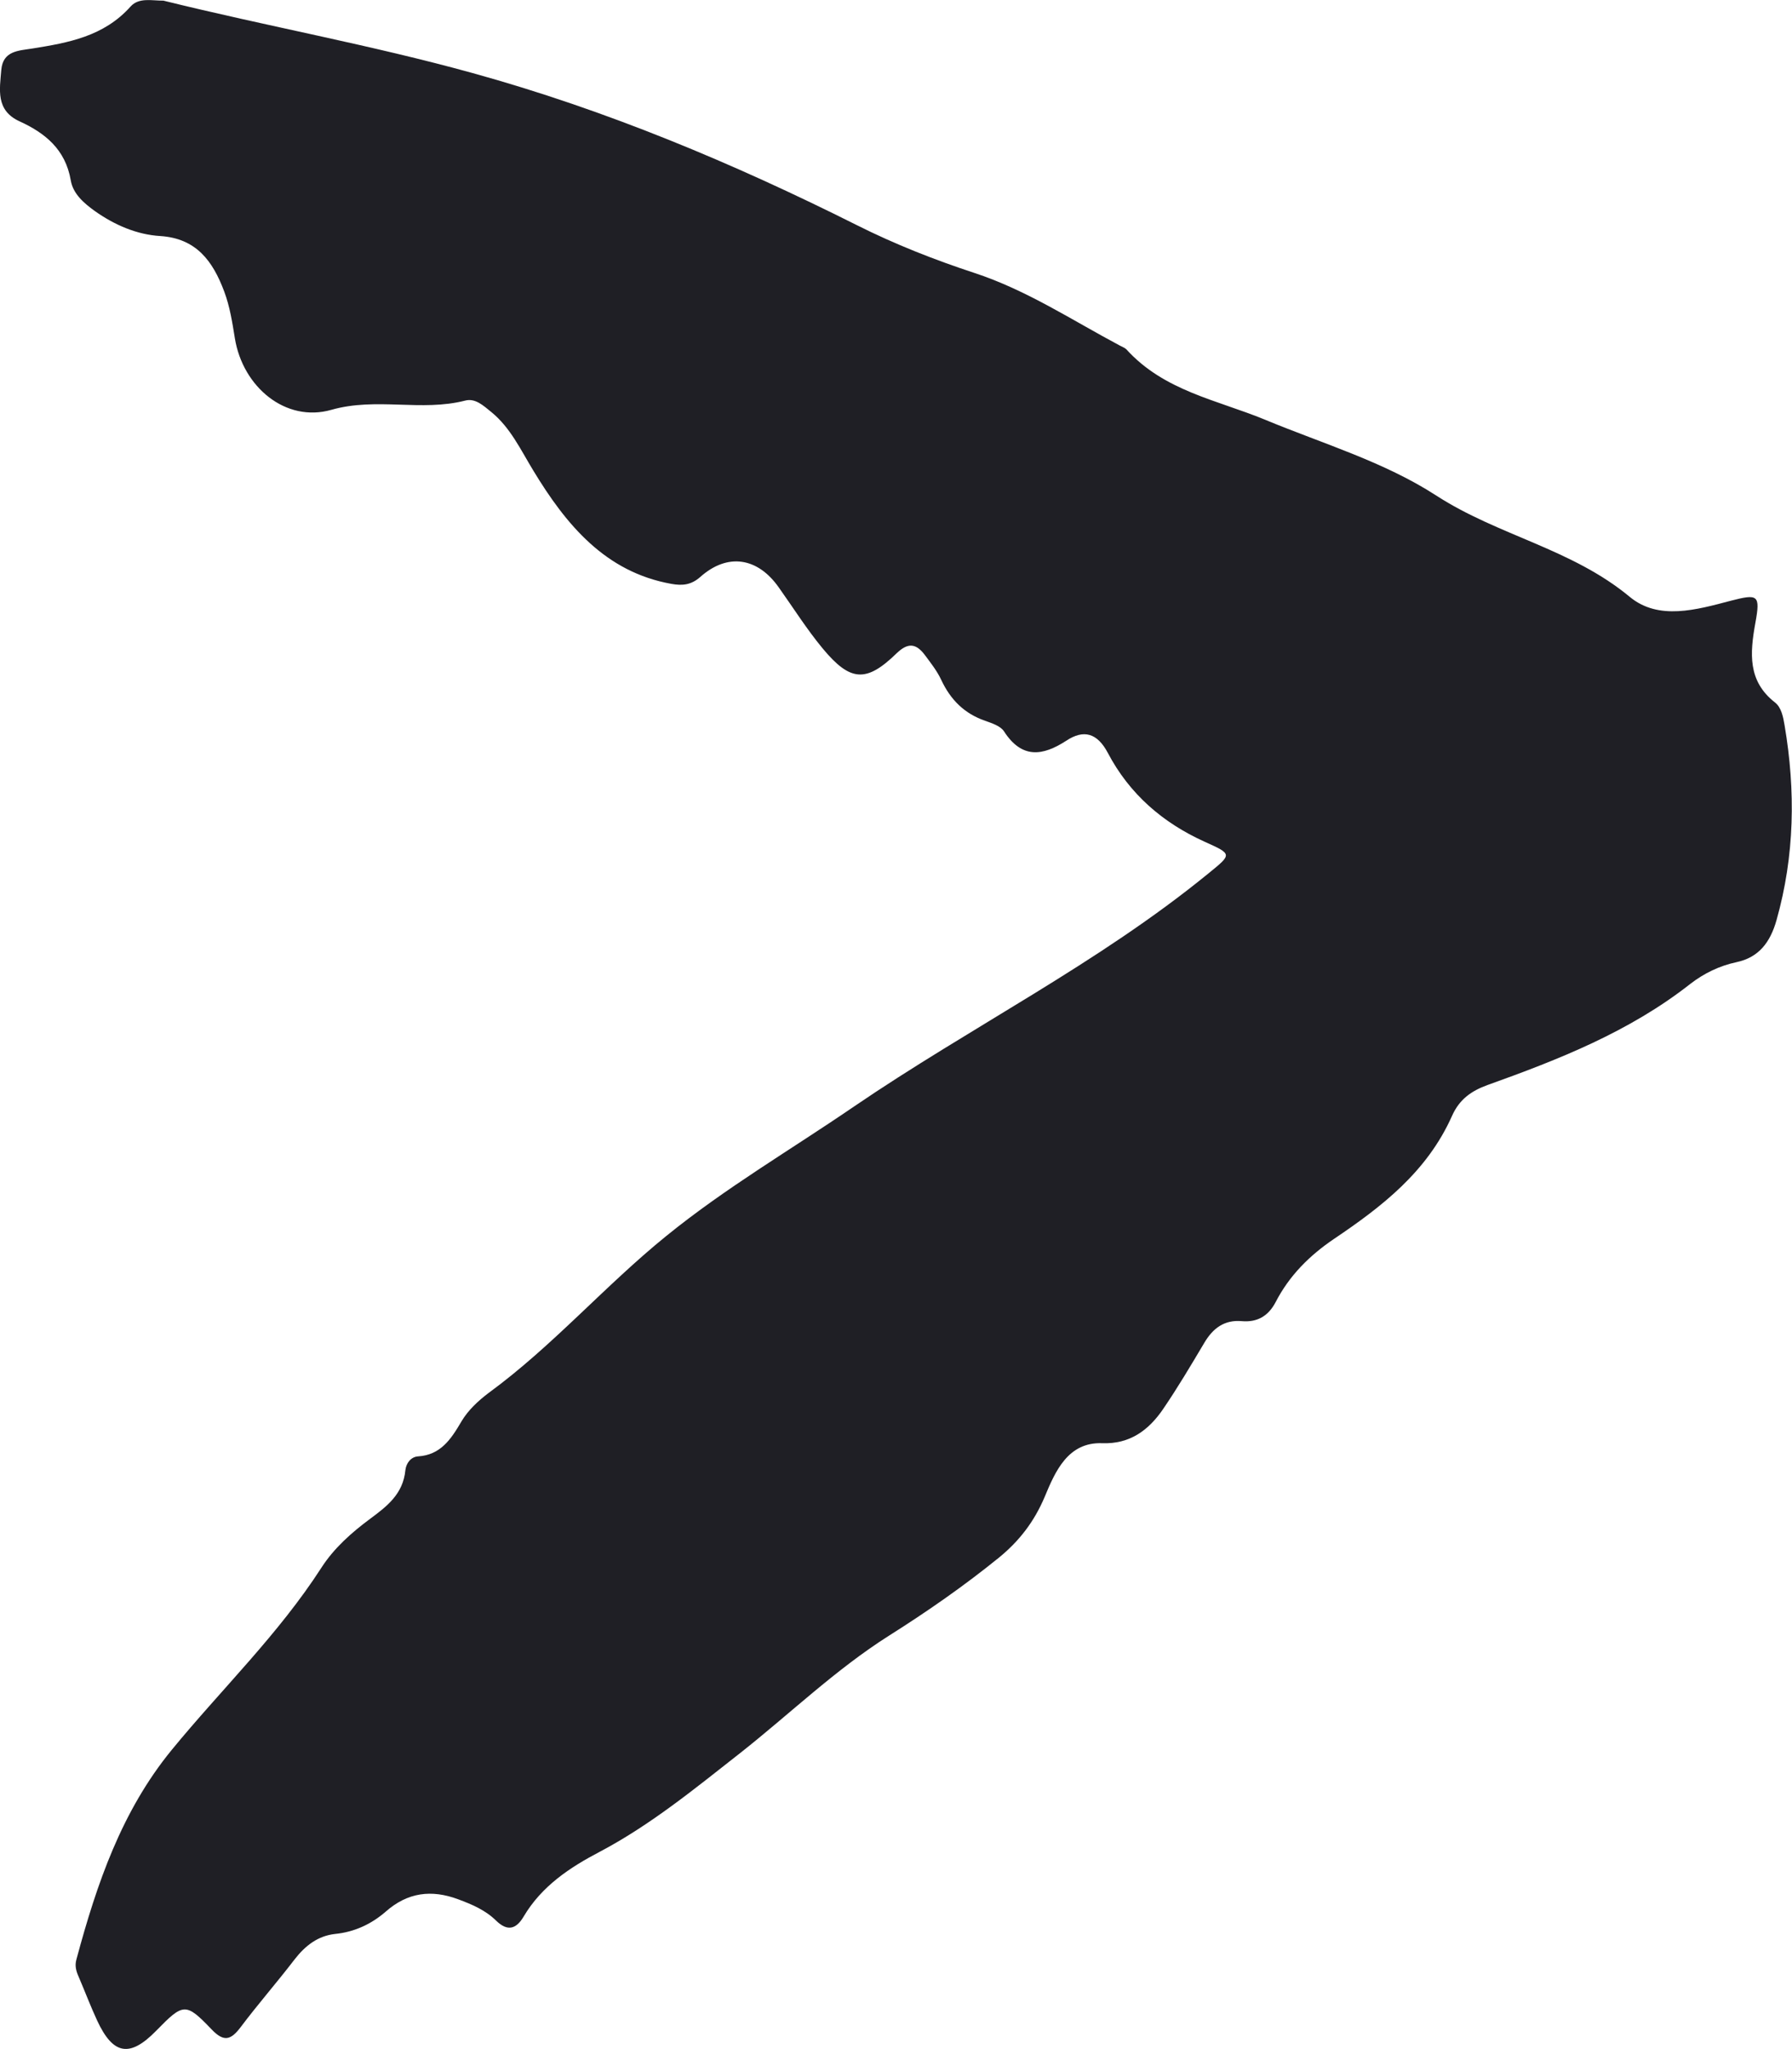 <svg width="14" height="16" viewBox="0 0 14 16" fill="none" xmlns="http://www.w3.org/2000/svg">
<g clip-path="url(#clip0_46_692)">
<path d="M1.277 0.005C2.081 0.204 2.895 0.35 3.694 0.571C4.736 0.859 5.728 1.274 6.696 1.759C6.991 1.907 7.301 2.029 7.612 2.131C8.023 2.266 8.375 2.5 8.75 2.699C8.767 2.708 8.786 2.715 8.799 2.727C9.094 3.053 9.506 3.122 9.88 3.276C10.333 3.464 10.812 3.605 11.22 3.869C11.705 4.183 12.279 4.284 12.733 4.661C12.958 4.847 13.255 4.761 13.521 4.691C13.734 4.636 13.754 4.644 13.714 4.863C13.671 5.1 13.653 5.318 13.867 5.485C13.916 5.523 13.931 5.596 13.942 5.663C14.029 6.175 14.021 6.682 13.879 7.185C13.83 7.358 13.741 7.476 13.566 7.513C13.434 7.541 13.312 7.6 13.205 7.683C12.728 8.057 12.178 8.273 11.622 8.472C11.495 8.518 11.402 8.583 11.344 8.713C11.149 9.151 10.793 9.424 10.42 9.675C10.23 9.804 10.073 9.96 9.966 10.167C9.908 10.278 9.821 10.326 9.702 10.316C9.566 10.304 9.476 10.37 9.407 10.488C9.304 10.661 9.201 10.835 9.087 11.002C8.973 11.169 8.826 11.277 8.611 11.269C8.343 11.259 8.244 11.49 8.162 11.687C8.079 11.884 7.961 12.034 7.806 12.161C7.531 12.384 7.243 12.584 6.945 12.772C6.528 13.036 6.171 13.382 5.783 13.688C5.431 13.964 5.084 14.249 4.686 14.459C4.455 14.58 4.233 14.725 4.091 14.965C4.032 15.065 3.964 15.082 3.877 14.998C3.793 14.915 3.689 14.871 3.579 14.83C3.372 14.753 3.185 14.775 3.013 14.927C2.9 15.025 2.768 15.086 2.617 15.101C2.484 15.116 2.386 15.191 2.302 15.299C2.165 15.478 2.015 15.649 1.879 15.83C1.803 15.93 1.749 15.946 1.654 15.847C1.45 15.634 1.433 15.639 1.219 15.858C1.014 16.067 0.884 16.046 0.759 15.777C0.707 15.665 0.663 15.548 0.614 15.434C0.595 15.391 0.583 15.35 0.597 15.3C0.756 14.709 0.95 14.141 1.343 13.662C1.732 13.188 2.175 12.762 2.511 12.241C2.611 12.086 2.748 11.966 2.892 11.859C3.023 11.762 3.149 11.666 3.167 11.48C3.173 11.425 3.21 11.376 3.265 11.372C3.442 11.361 3.523 11.239 3.605 11.099C3.657 11.011 3.737 10.937 3.818 10.876C4.316 10.512 4.725 10.04 5.204 9.652C5.668 9.275 6.181 8.976 6.672 8.64C7.586 8.017 8.579 7.524 9.442 6.819C9.628 6.668 9.627 6.67 9.408 6.571C9.086 6.425 8.825 6.202 8.655 5.879C8.573 5.724 8.467 5.693 8.33 5.784C8.146 5.903 7.984 5.927 7.844 5.711C7.816 5.668 7.749 5.647 7.696 5.628C7.535 5.572 7.427 5.466 7.353 5.308C7.321 5.239 7.271 5.176 7.225 5.114C7.159 5.027 7.097 5.013 7.006 5.1C6.768 5.332 6.643 5.324 6.426 5.062C6.302 4.912 6.198 4.747 6.085 4.588C5.919 4.351 5.683 4.316 5.471 4.505C5.401 4.567 5.332 4.575 5.245 4.559C4.73 4.467 4.424 4.1 4.165 3.672C4.067 3.511 3.987 3.338 3.838 3.217C3.777 3.168 3.714 3.107 3.634 3.128C3.291 3.216 2.941 3.1 2.589 3.2C2.232 3.302 1.897 3.022 1.835 2.642C1.815 2.518 1.796 2.395 1.752 2.277C1.662 2.036 1.532 1.861 1.251 1.843C1.069 1.832 0.895 1.757 0.741 1.648C0.655 1.586 0.571 1.514 0.553 1.409C0.511 1.163 0.348 1.037 0.154 0.948C-0.036 0.862 -0.002 0.698 0.01 0.546C0.023 0.396 0.145 0.396 0.252 0.379C0.533 0.334 0.811 0.285 1.02 0.051C1.086 -0.022 1.187 0.006 1.277 0.005Z" fill="#1F1F25"/>
</g>
<defs>
<clipPath id="clip0_46_692">
<rect width="14" height="16" fill="white"/>
</clipPath>
</defs>
</svg>
